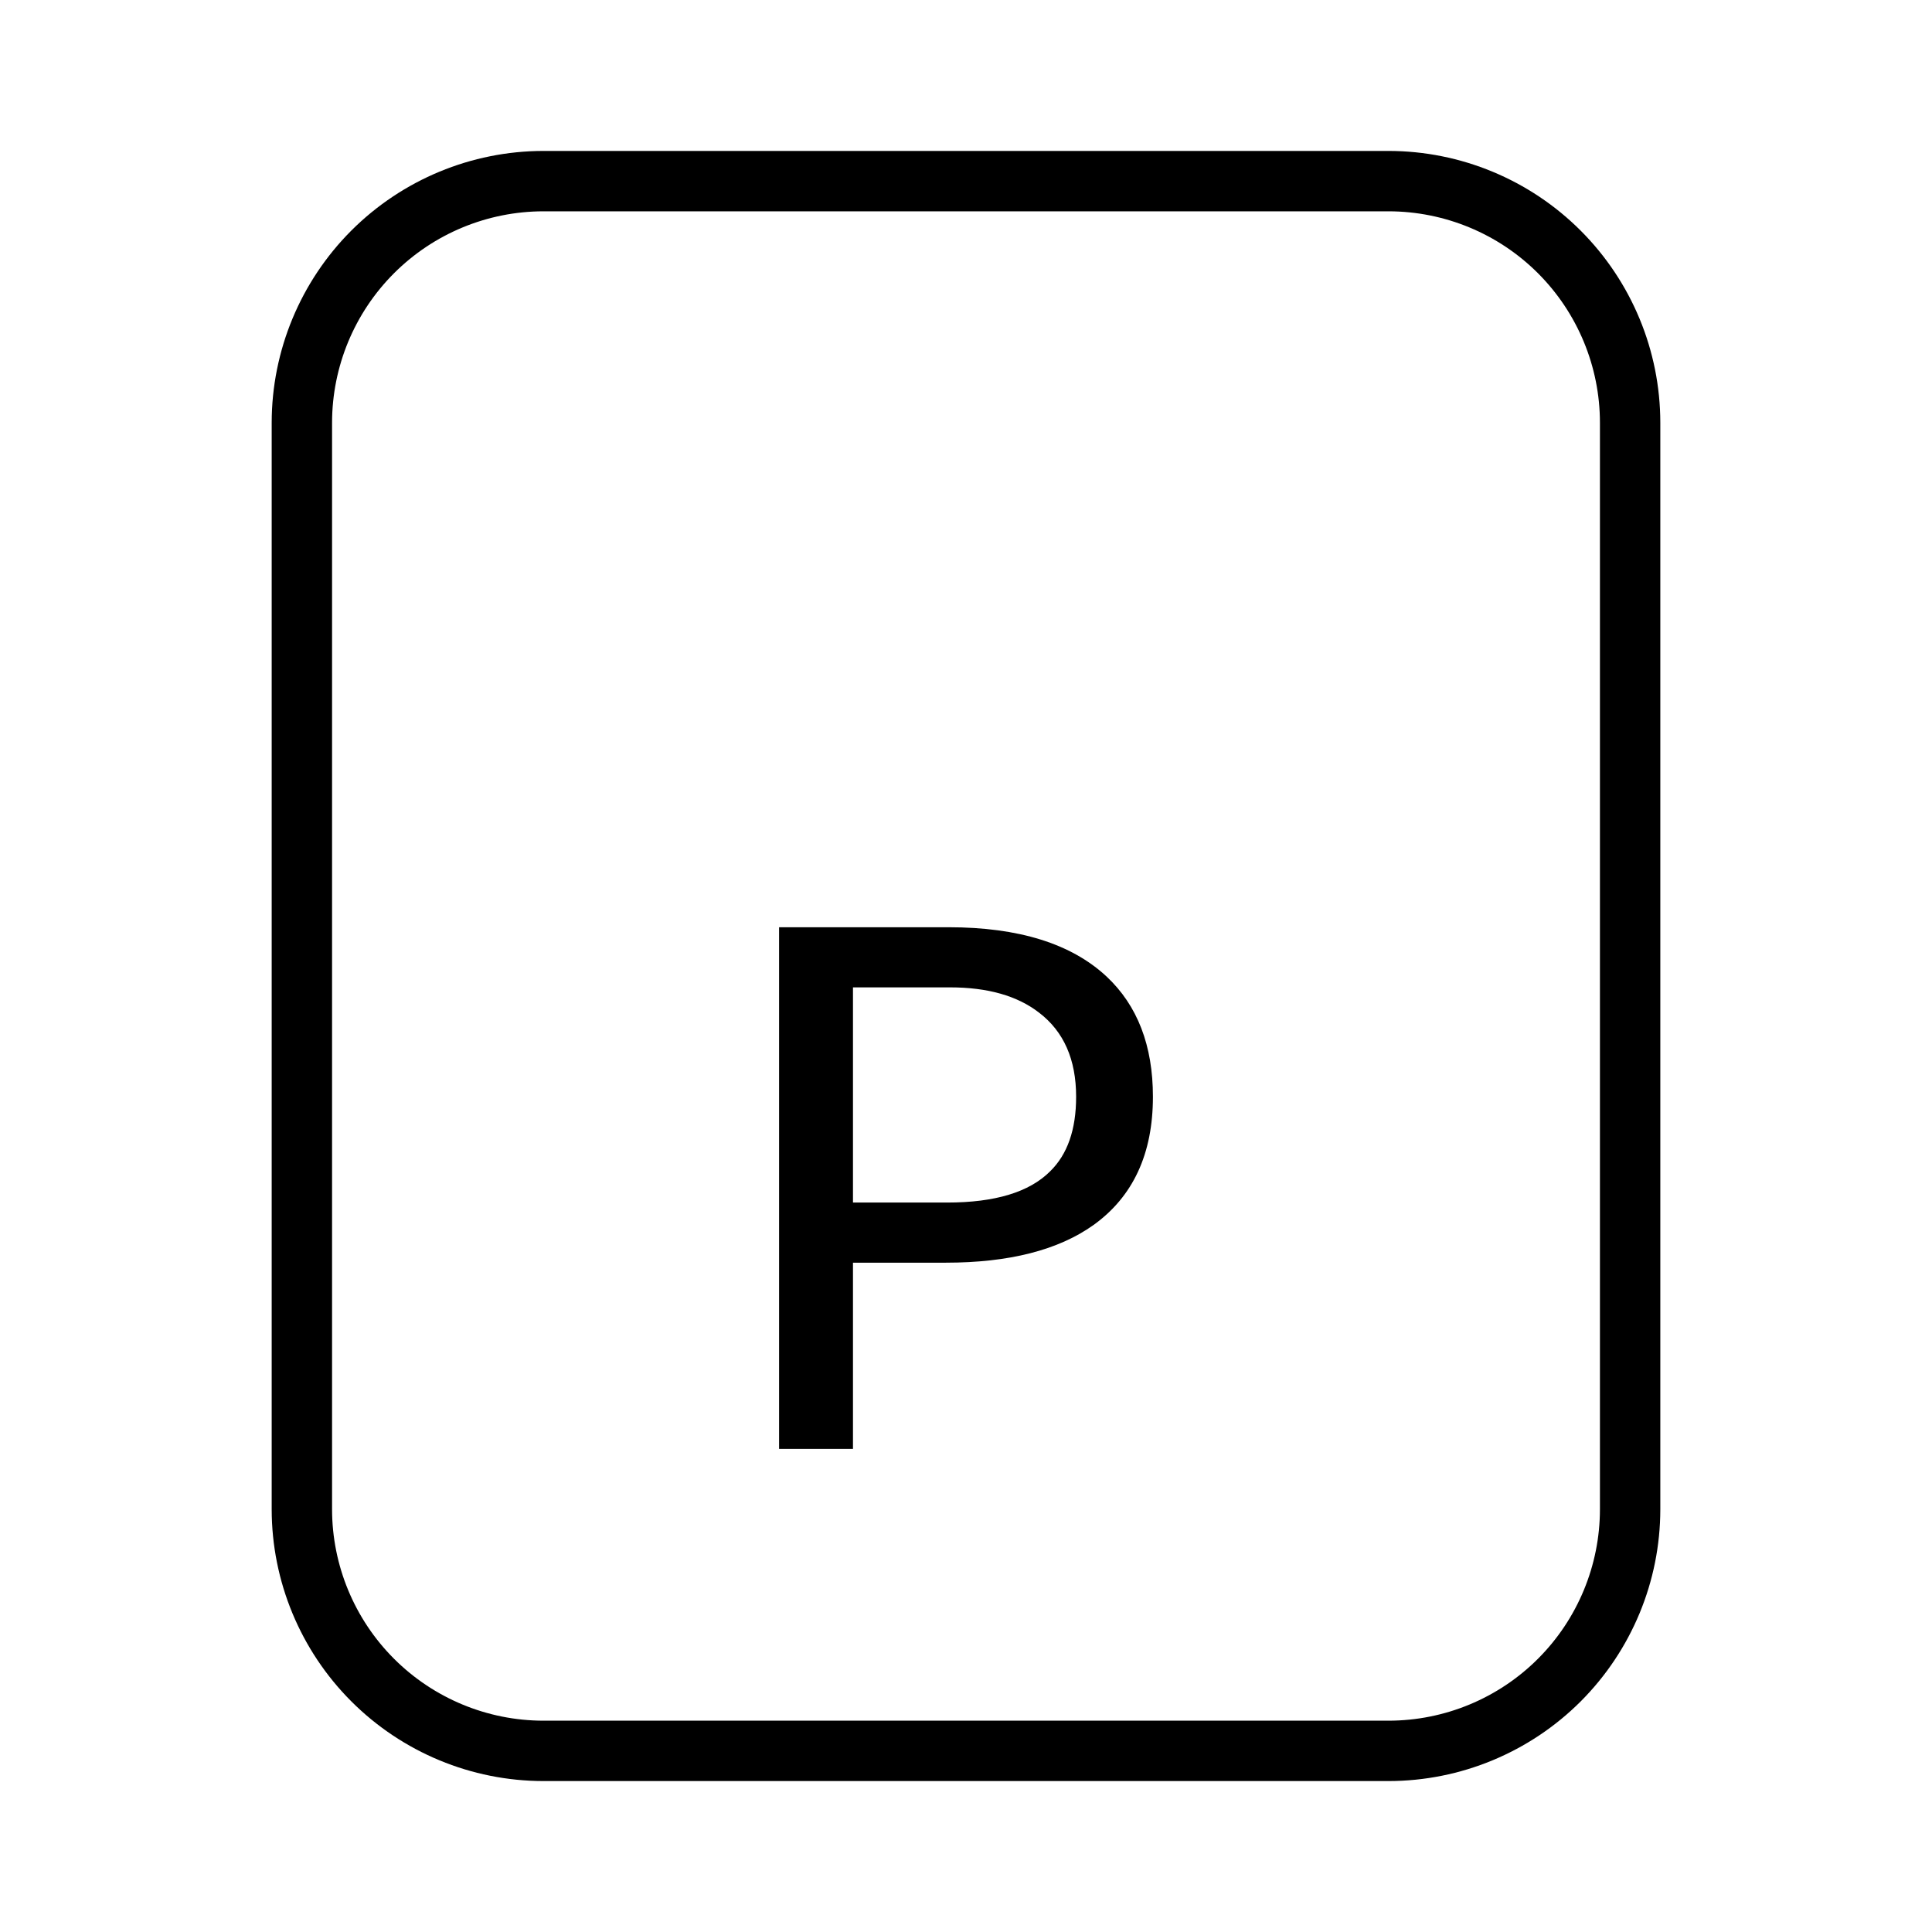<svg xmlns="http://www.w3.org/2000/svg" width="32" height="32" viewBox="0 0 32 32"><path d="M23 2.5H9C7.807 2.501 6.663 2.976 5.819 3.819C4.976 4.663 4.501 5.807 4.5 7V25C4.501 26.193 4.976 27.337 5.819 28.18C6.663 29.024 7.807 29.499 9 29.5H23C24.193 29.499 25.337 29.024 26.181 28.181C27.024 27.337 27.499 26.193 27.5 25V7C27.499 5.807 27.024 4.663 26.18 3.819C25.337 2.976 24.193 2.501 23 2.5ZM26.5 25C26.499 25.928 26.13 26.818 25.474 27.474C24.818 28.13 23.928 28.499 23 28.5H9C8.072 28.499 7.182 28.13 6.526 27.474C5.87 26.818 5.501 25.928 5.5 25V7C5.501 6.072 5.87 5.182 6.526 4.526C7.182 3.87 8.072 3.501 9 3.5H23C23.928 3.501 24.818 3.87 25.474 4.526C26.13 5.182 26.499 6.072 26.5 7V25Z M12.904 15.358H15.712C16.872 15.358 17.744 15.63 18.328 16.174C18.84 16.654 19.096 17.318 19.096 18.166C19.096 19.11 18.768 19.818 18.112 20.29C17.528 20.706 16.712 20.914 15.664 20.914H14.128V23.998H12.904V15.358ZM15.736 16.354H14.128V19.918H15.688C16.48 19.918 17.048 19.746 17.392 19.402C17.68 19.122 17.824 18.71 17.824 18.166C17.824 17.55 17.62 17.086 17.212 16.774C16.852 16.494 16.36 16.354 15.736 16.354Z"/></svg>